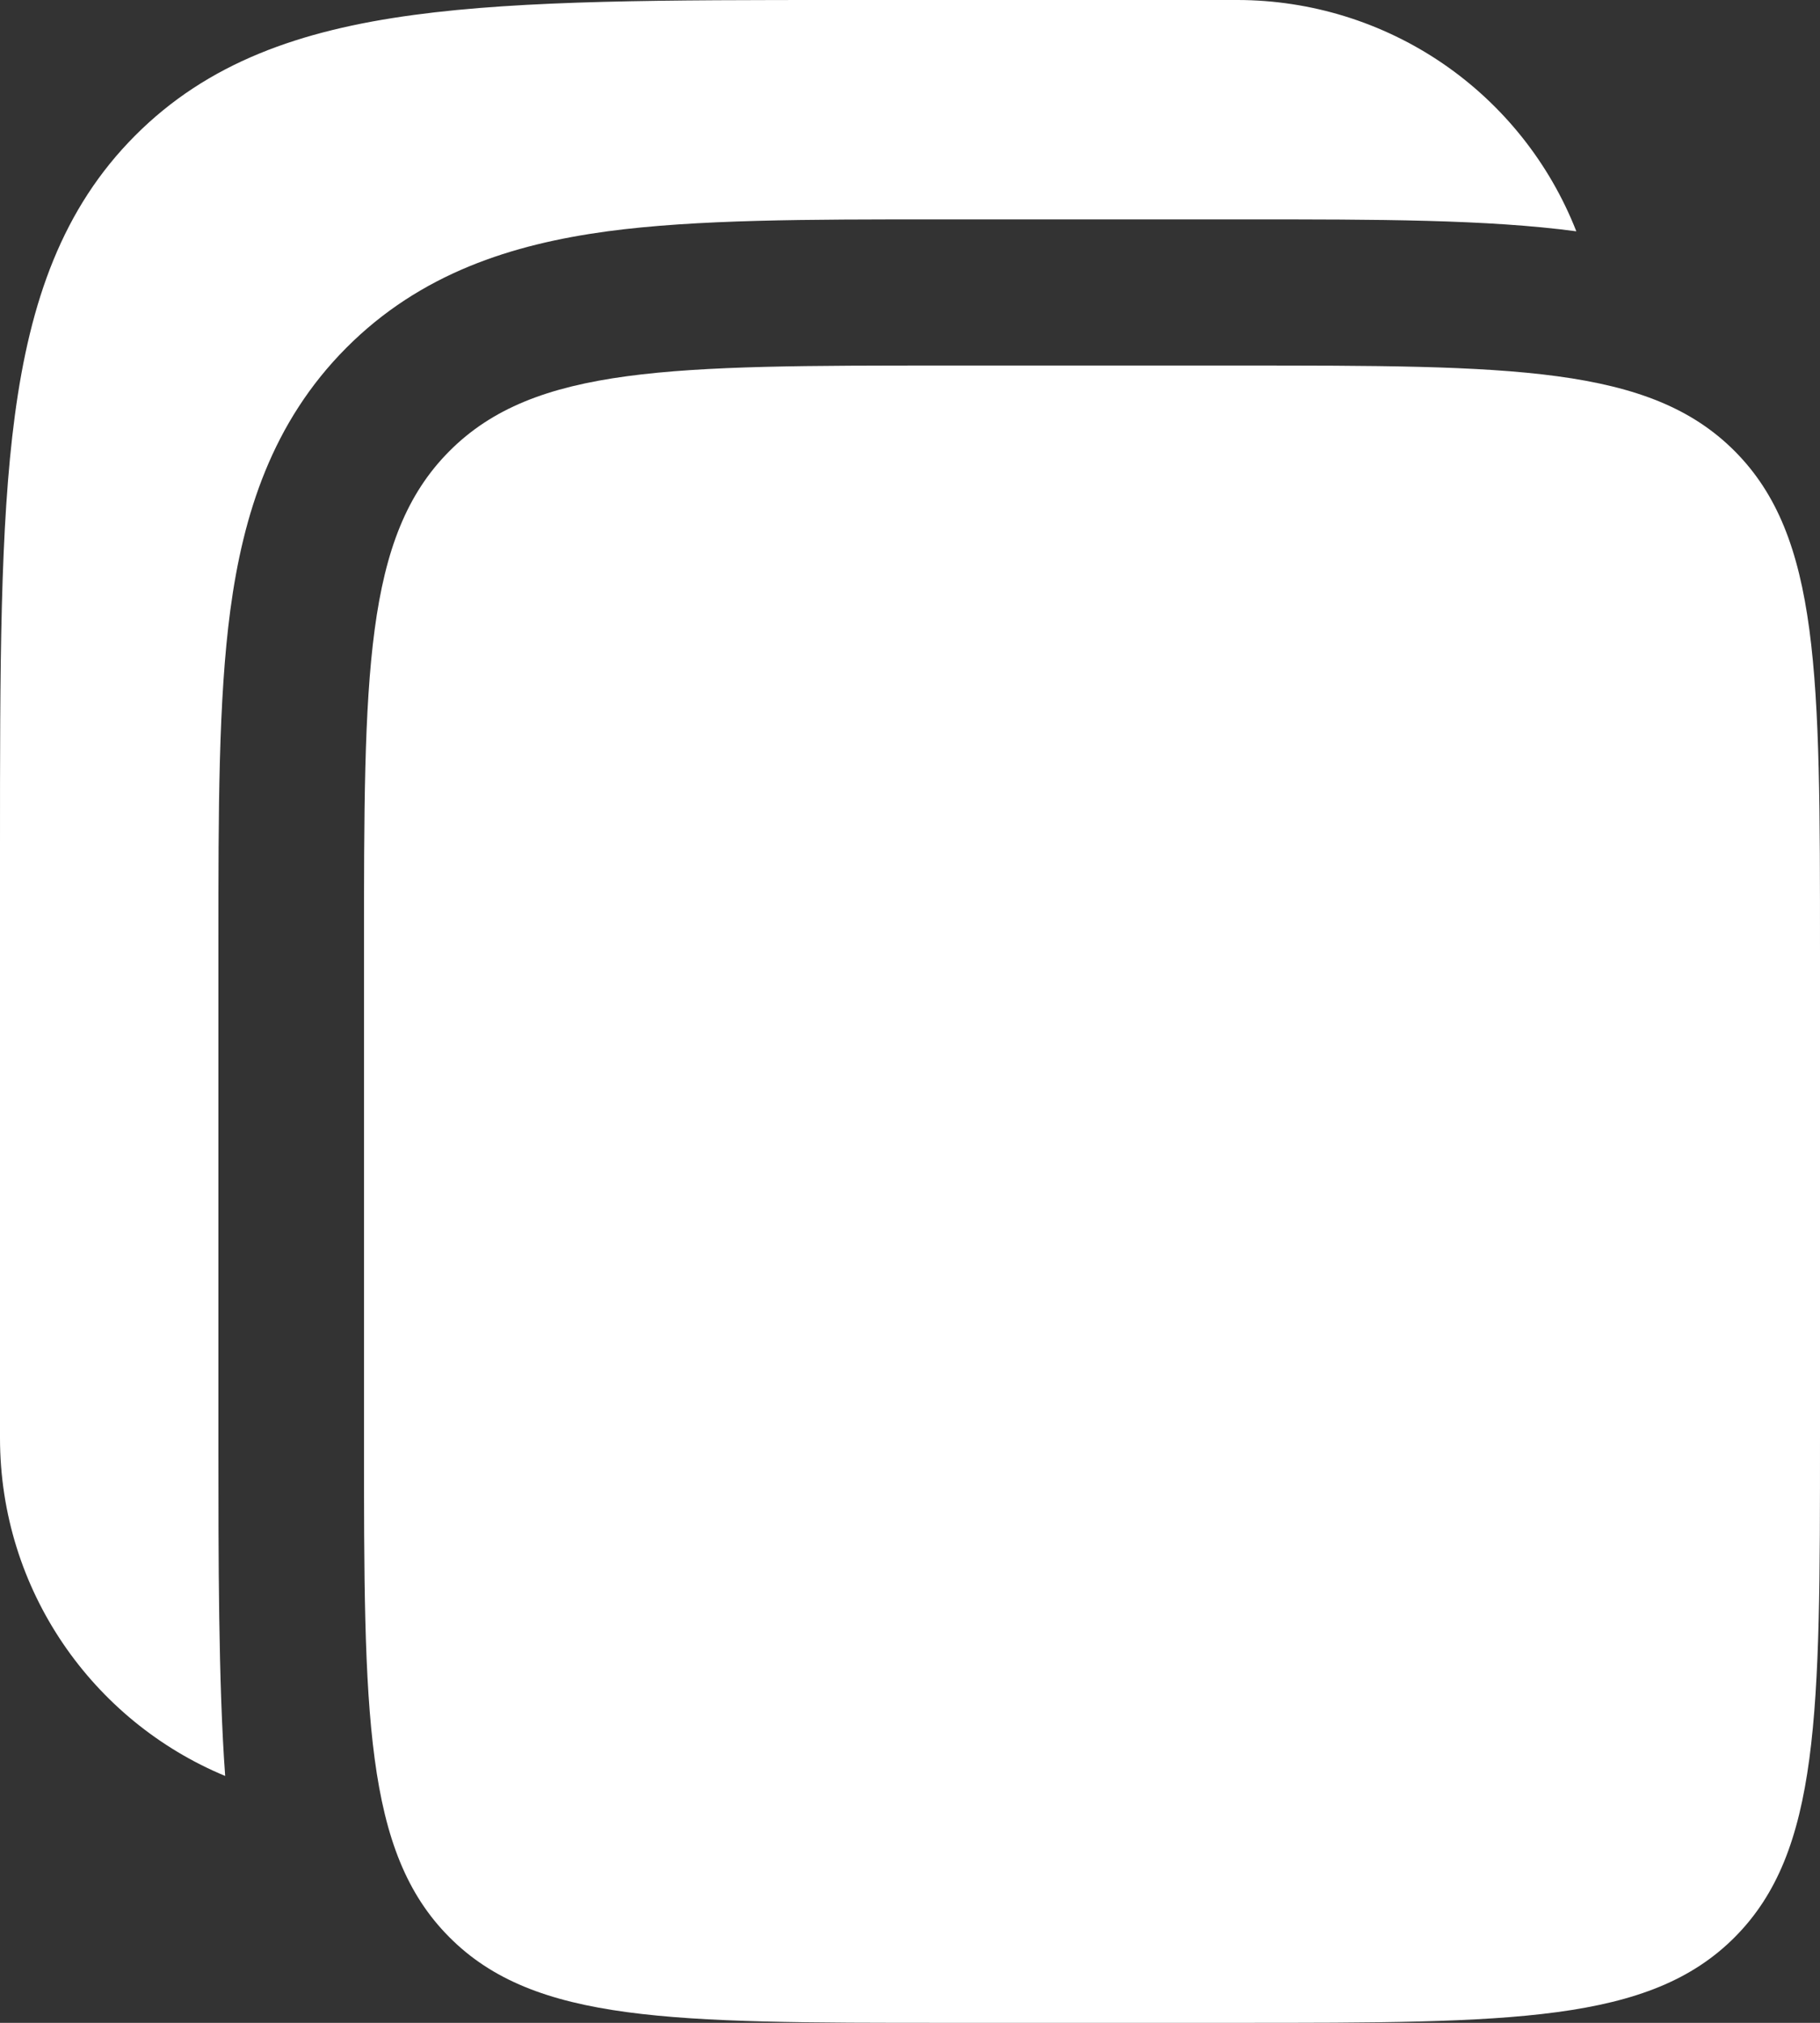 <svg width="18" height="20" viewBox="0 0 18 20" fill="none" xmlns="http://www.w3.org/2000/svg">
<rect x="0" y="0" width="18" height="20" fill="#333333" stroke="none"/>
<path d="M12.24 0H8.346C6.582 0 5.184 0 4.091 0.148C2.965 0.3 2.054 0.62 1.336 1.341C0.617 2.062 0.298 2.977 0.147 4.107C7.45058e-08 5.205 0 6.608 0 8.379V14.217C0 15.725 0.92 17.017 2.227 17.559C2.16 16.649 2.16 15.374 2.16 14.312V9.302C2.16 8.021 2.16 6.916 2.278 6.032C2.405 5.084 2.691 4.176 3.425 3.439C4.159 2.702 5.064 2.415 6.008 2.287C6.888 2.169 7.988 2.169 9.265 2.169H12.335C13.611 2.169 14.709 2.169 15.59 2.287C15.326 1.613 14.865 1.035 14.268 0.627C13.67 0.219 12.963 0.001 12.24 0Z" fill="white"/>
<path d="M3.6 9.397C3.6 6.671 3.6 5.308 4.444 4.461C5.287 3.614 6.644 3.614 9.36 3.614H12.24C14.955 3.614 16.313 3.614 17.157 4.461C18 5.308 18 6.671 18 9.397V14.217C18 16.943 18 18.306 17.157 19.153C16.313 20 14.955 20 12.24 20H9.36C6.645 20 5.287 20 4.444 19.153C3.6 18.306 3.6 16.943 3.6 14.217V9.397Z" fill="white"/>
</svg>
